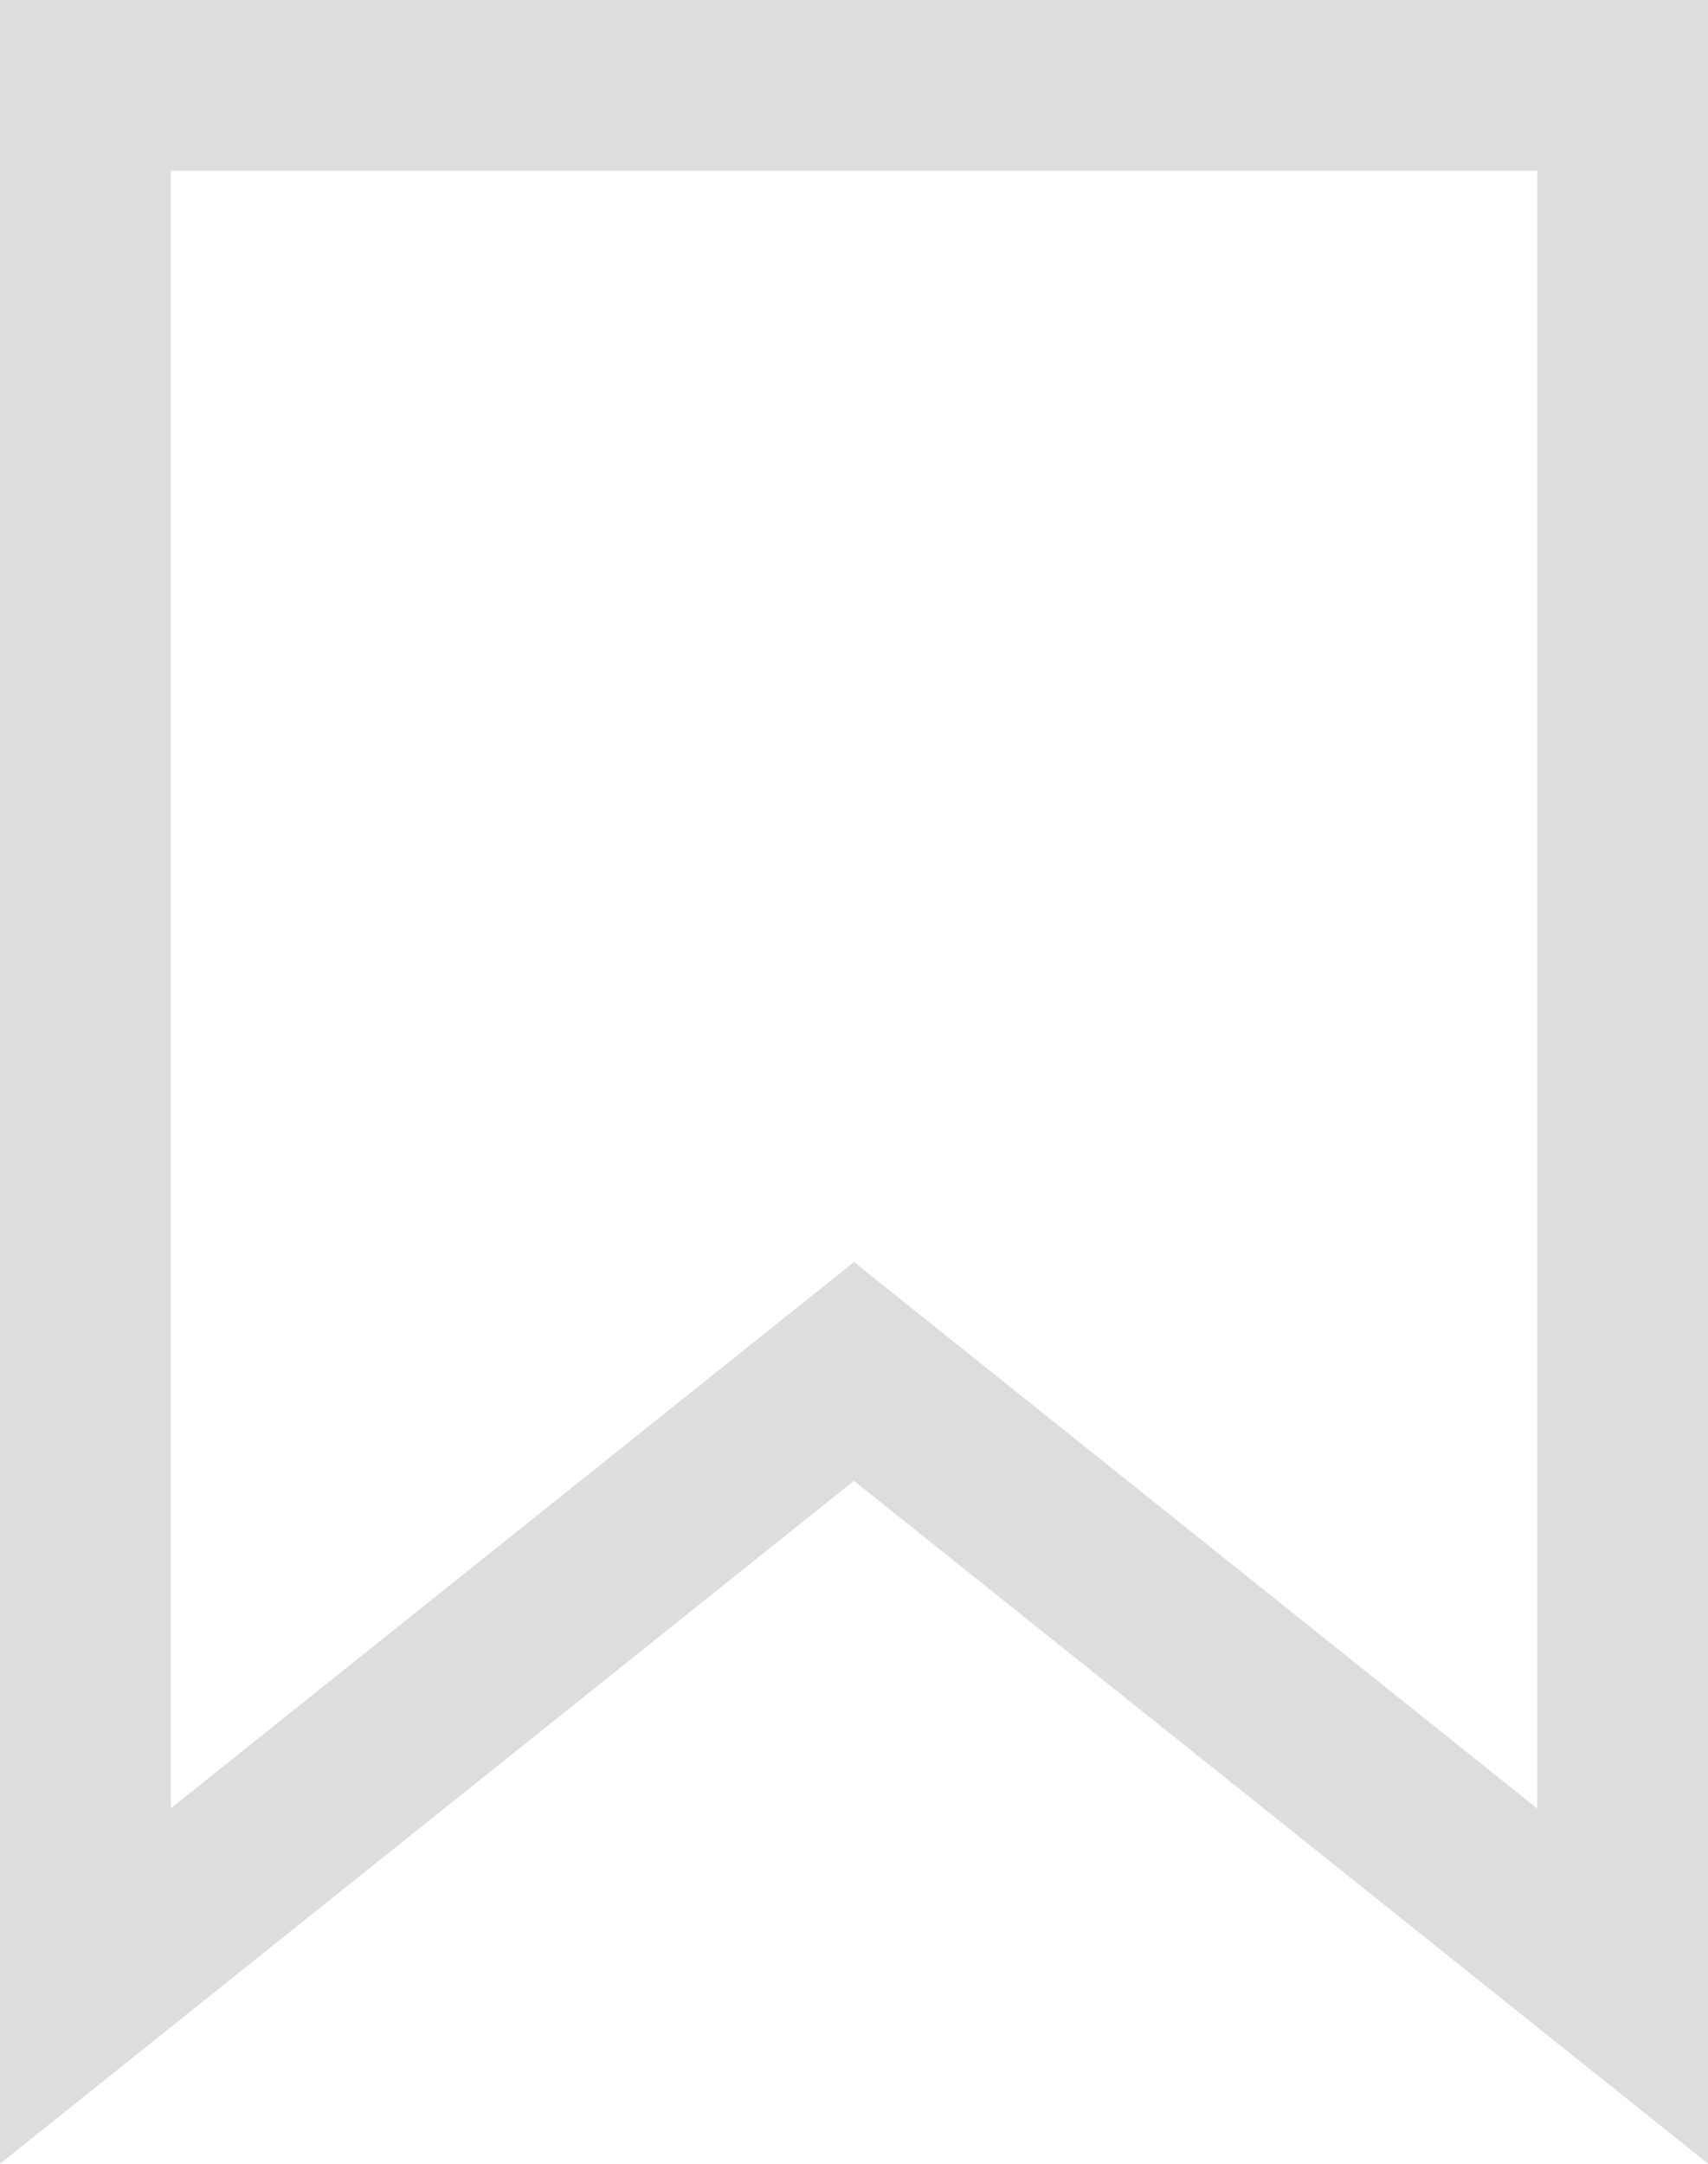 <svg xmlns="http://www.w3.org/2000/svg" width="15" height="19" viewBox="0 0 15 19"><defs><style>.a{fill:none;stroke-linecap:round;}.b,.c{stroke:none;}.c{fill:#ddd;}</style></defs><g transform="translate(-1555.5 -168.5)"><g class="a" transform="translate(71.222 -543.954)"><path class="b" d="M1499.278,731.453l-7.5-6-7.5,6v-19h15Z"/><path class="c" d="M 1497.778 728.334 L 1497.778 713.953 L 1485.778 713.953 L 1485.778 728.333 L 1491.778 723.536 L 1497.778 728.334 M 1499.278 731.453 L 1491.778 725.457 L 1484.278 731.453 L 1484.278 712.453 L 1499.278 712.453 L 1499.278 731.453 Z"/></g></g></svg>